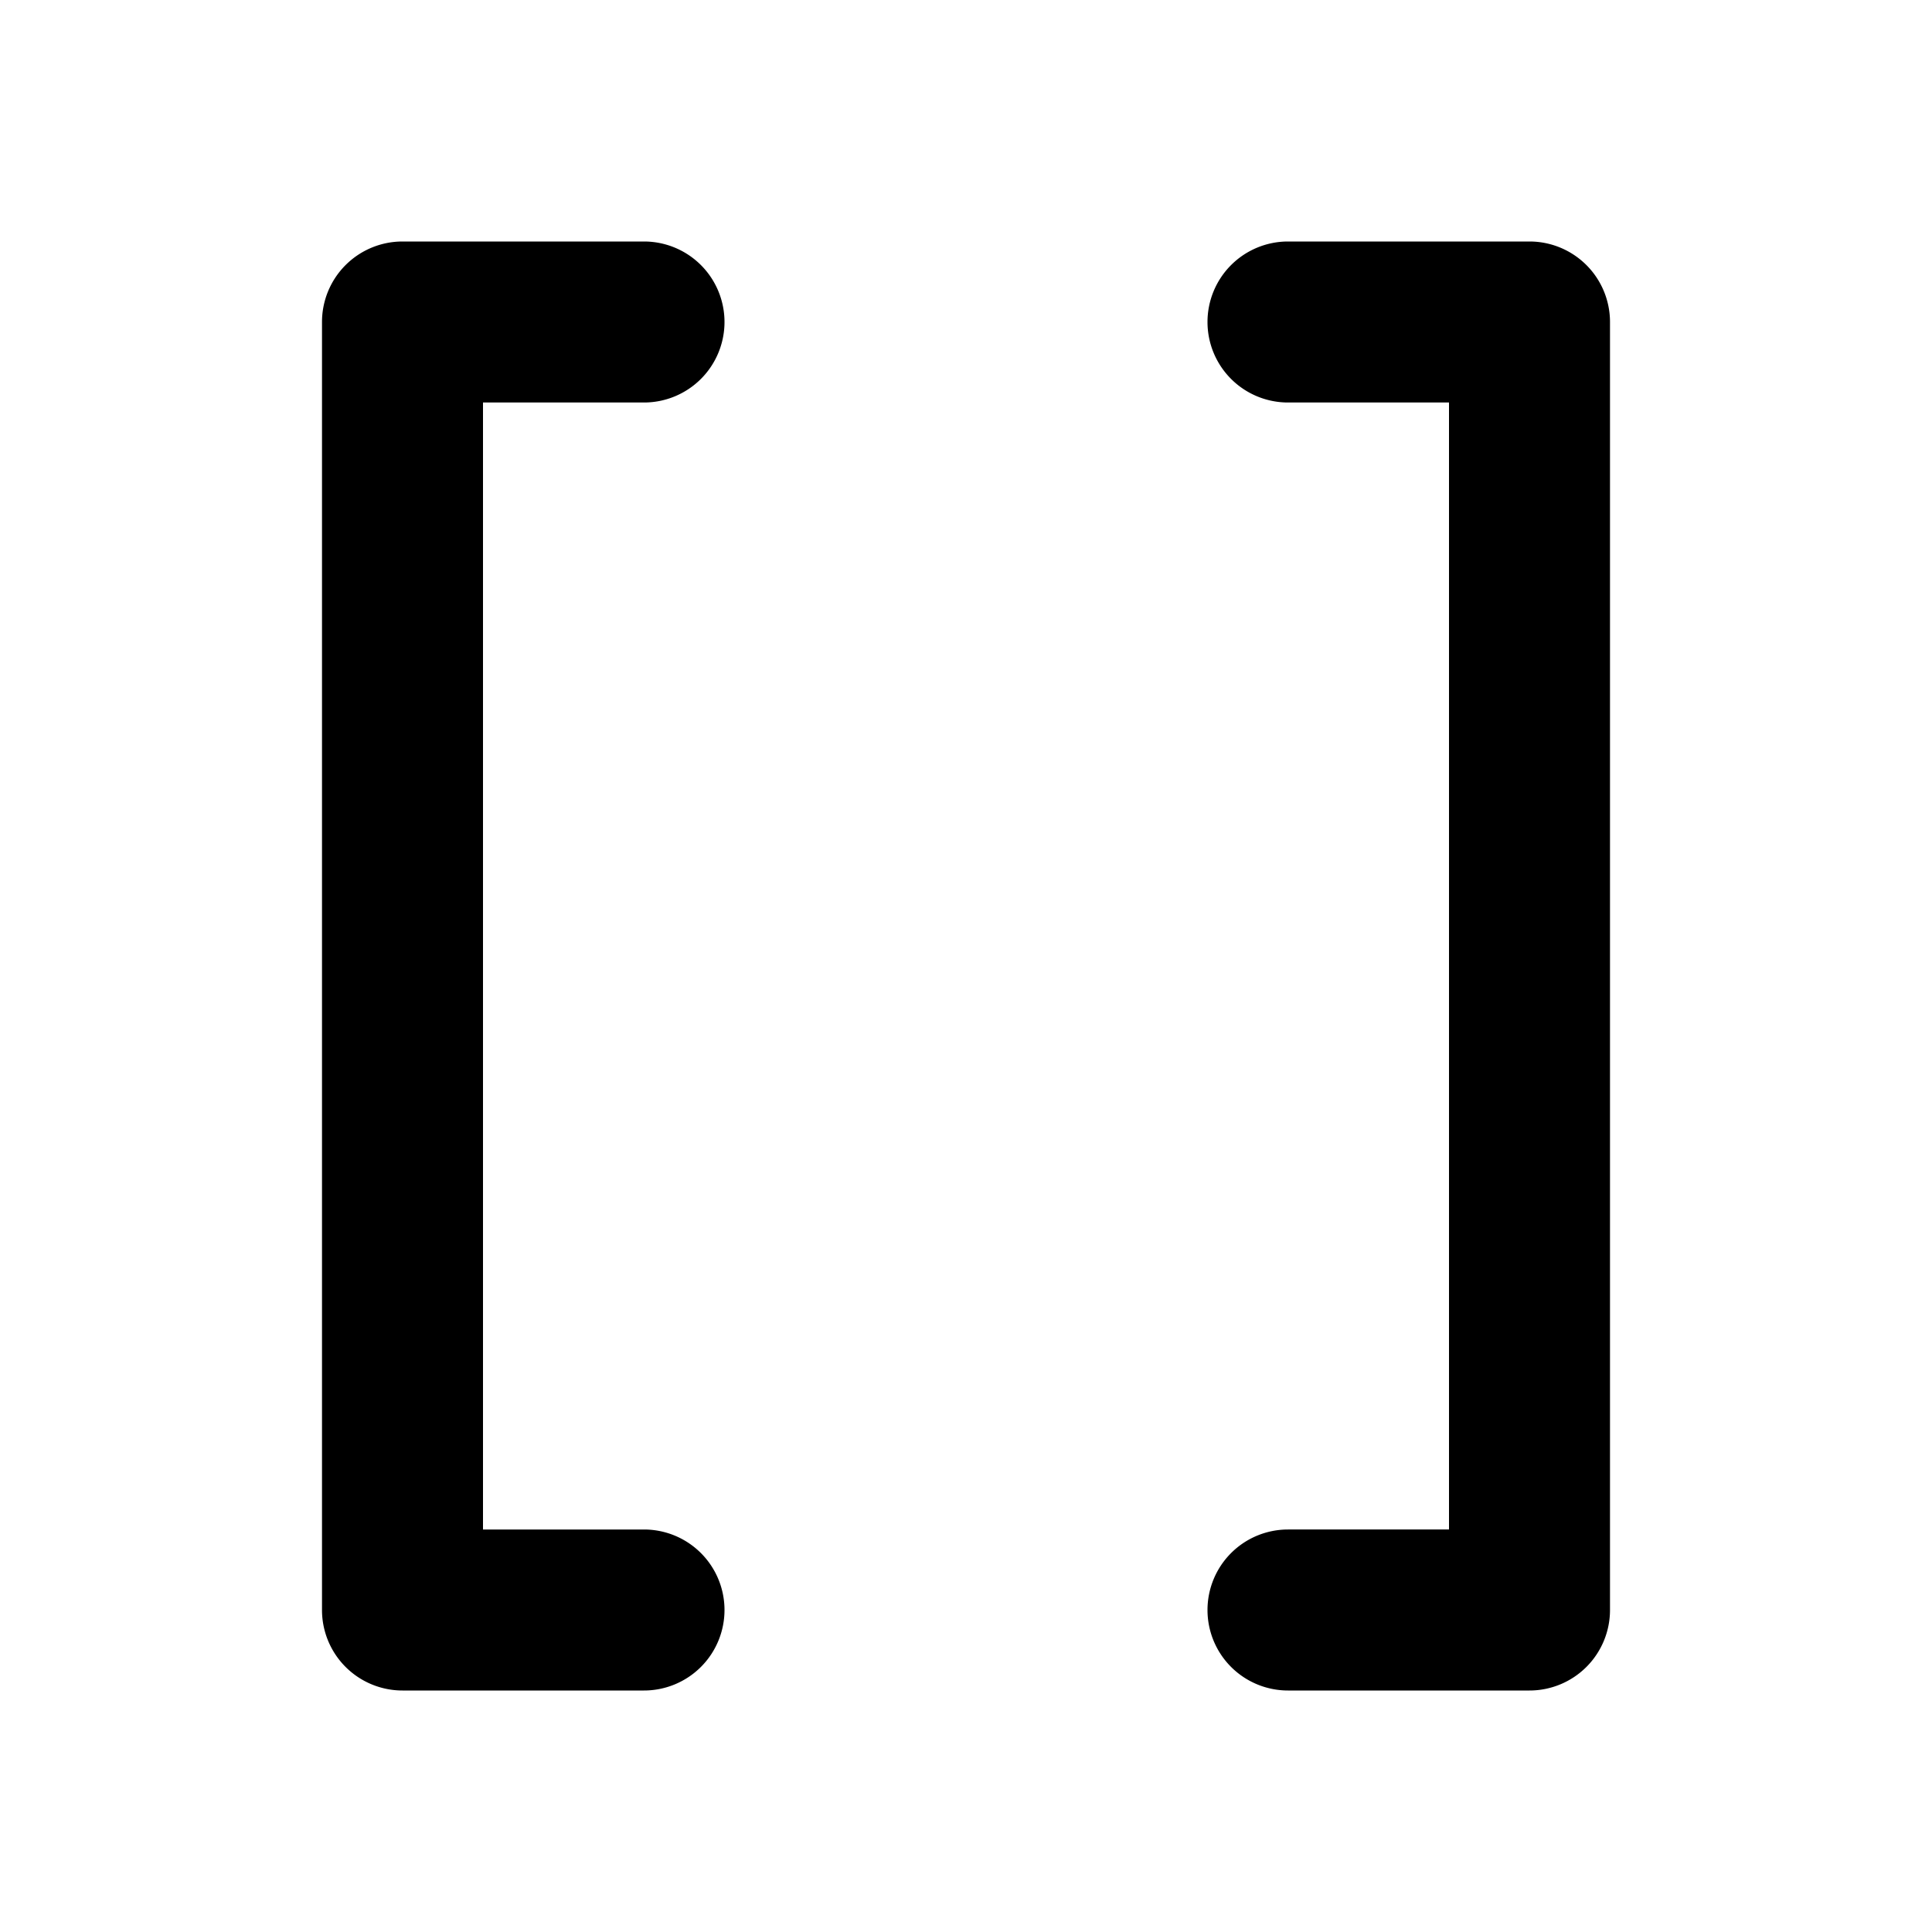 <svg xmlns="http://www.w3.org/2000/svg" width="24" height="24" viewBox="0 0 24 24"><path d="M5 3a1 1 0 0 0-1 1v16a1 1 0 0 0 1 1h3a1 1 0 0 0 1-1 1 1 0 0 0-1-1H6V5h2a1 1 0 0 0 1-1 1 1 0 0 0-1-1zm11 0a1 1 0 0 0-1 1 1 1 0 0 0 1 1h2v14h-2a1 1 0 0 0-1 1 1 1 0 0 0 1 1h3a1 1 0 0 0 1-1V4a1 1 0 0 0-1-1z"/></svg>